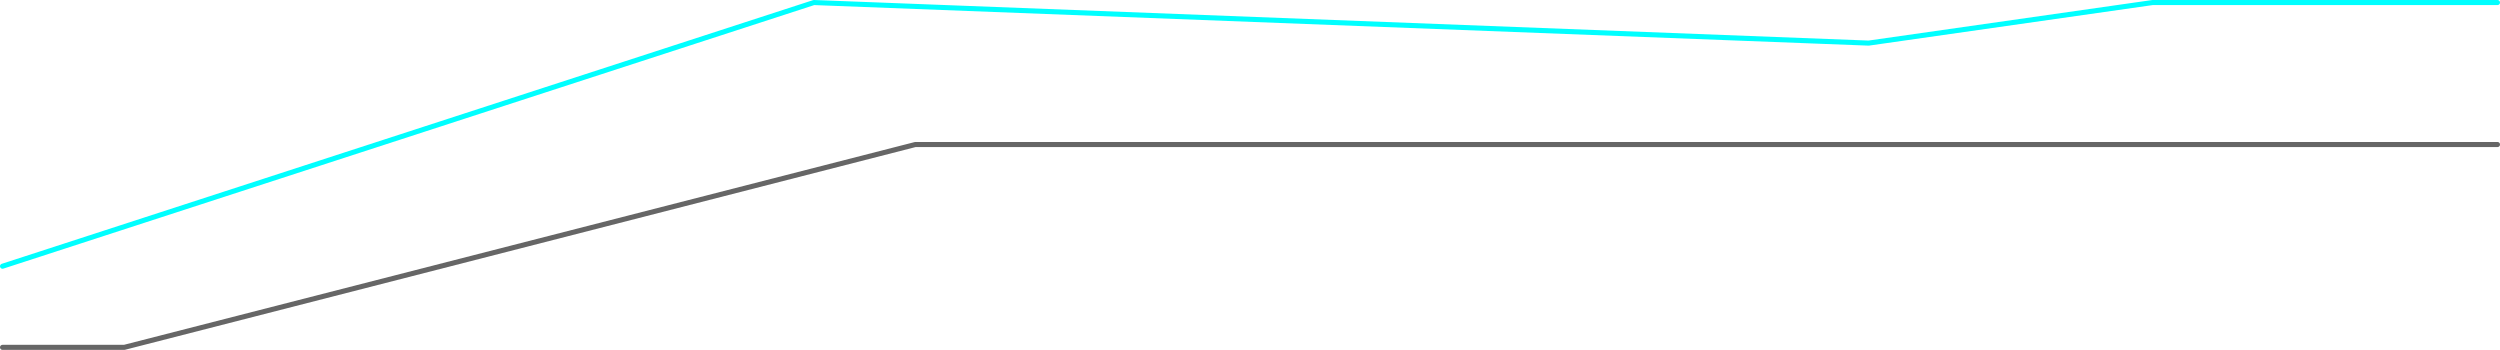 <?xml version="1.0" encoding="UTF-8" standalone="no"?>
<svg xmlns:ffdec="https://www.free-decompiler.com/flash" xmlns:xlink="http://www.w3.org/1999/xlink" ffdec:objectType="frame" height="345.0px" width="2465.0px" xmlns="http://www.w3.org/2000/svg">
  <g transform="matrix(1.0, 0.0, 0.0, 1.0, 1342.5, 262.5)">
    <use ffdec:characterId="702" height="345.0" transform="matrix(1.0, 0.0, 0.0, 1.0, -1342.5, -262.5)" width="2465.0" xlink:href="#shape0"/>
  </g>
  <defs>
    <g id="shape0" transform="matrix(1.0, 0.0, 0.0, 1.0, 1342.5, 262.5)">
      <path d="M1120.0 -260.0 L780.0 -260.0 500.0 -220.0 -540.0 -260.0 -1340.0 0.0" fill="none" stroke="#00ffff" stroke-linecap="round" stroke-linejoin="round" stroke-width="5.0"/>
      <path d="M1120.0 -120.0 L-440.0 -120.0 -1220.0 80.0 -1340.0 80.0" fill="none" stroke="#666666" stroke-linecap="round" stroke-linejoin="round" stroke-width="5.0"/>
    </g>
  </defs>
</svg>
